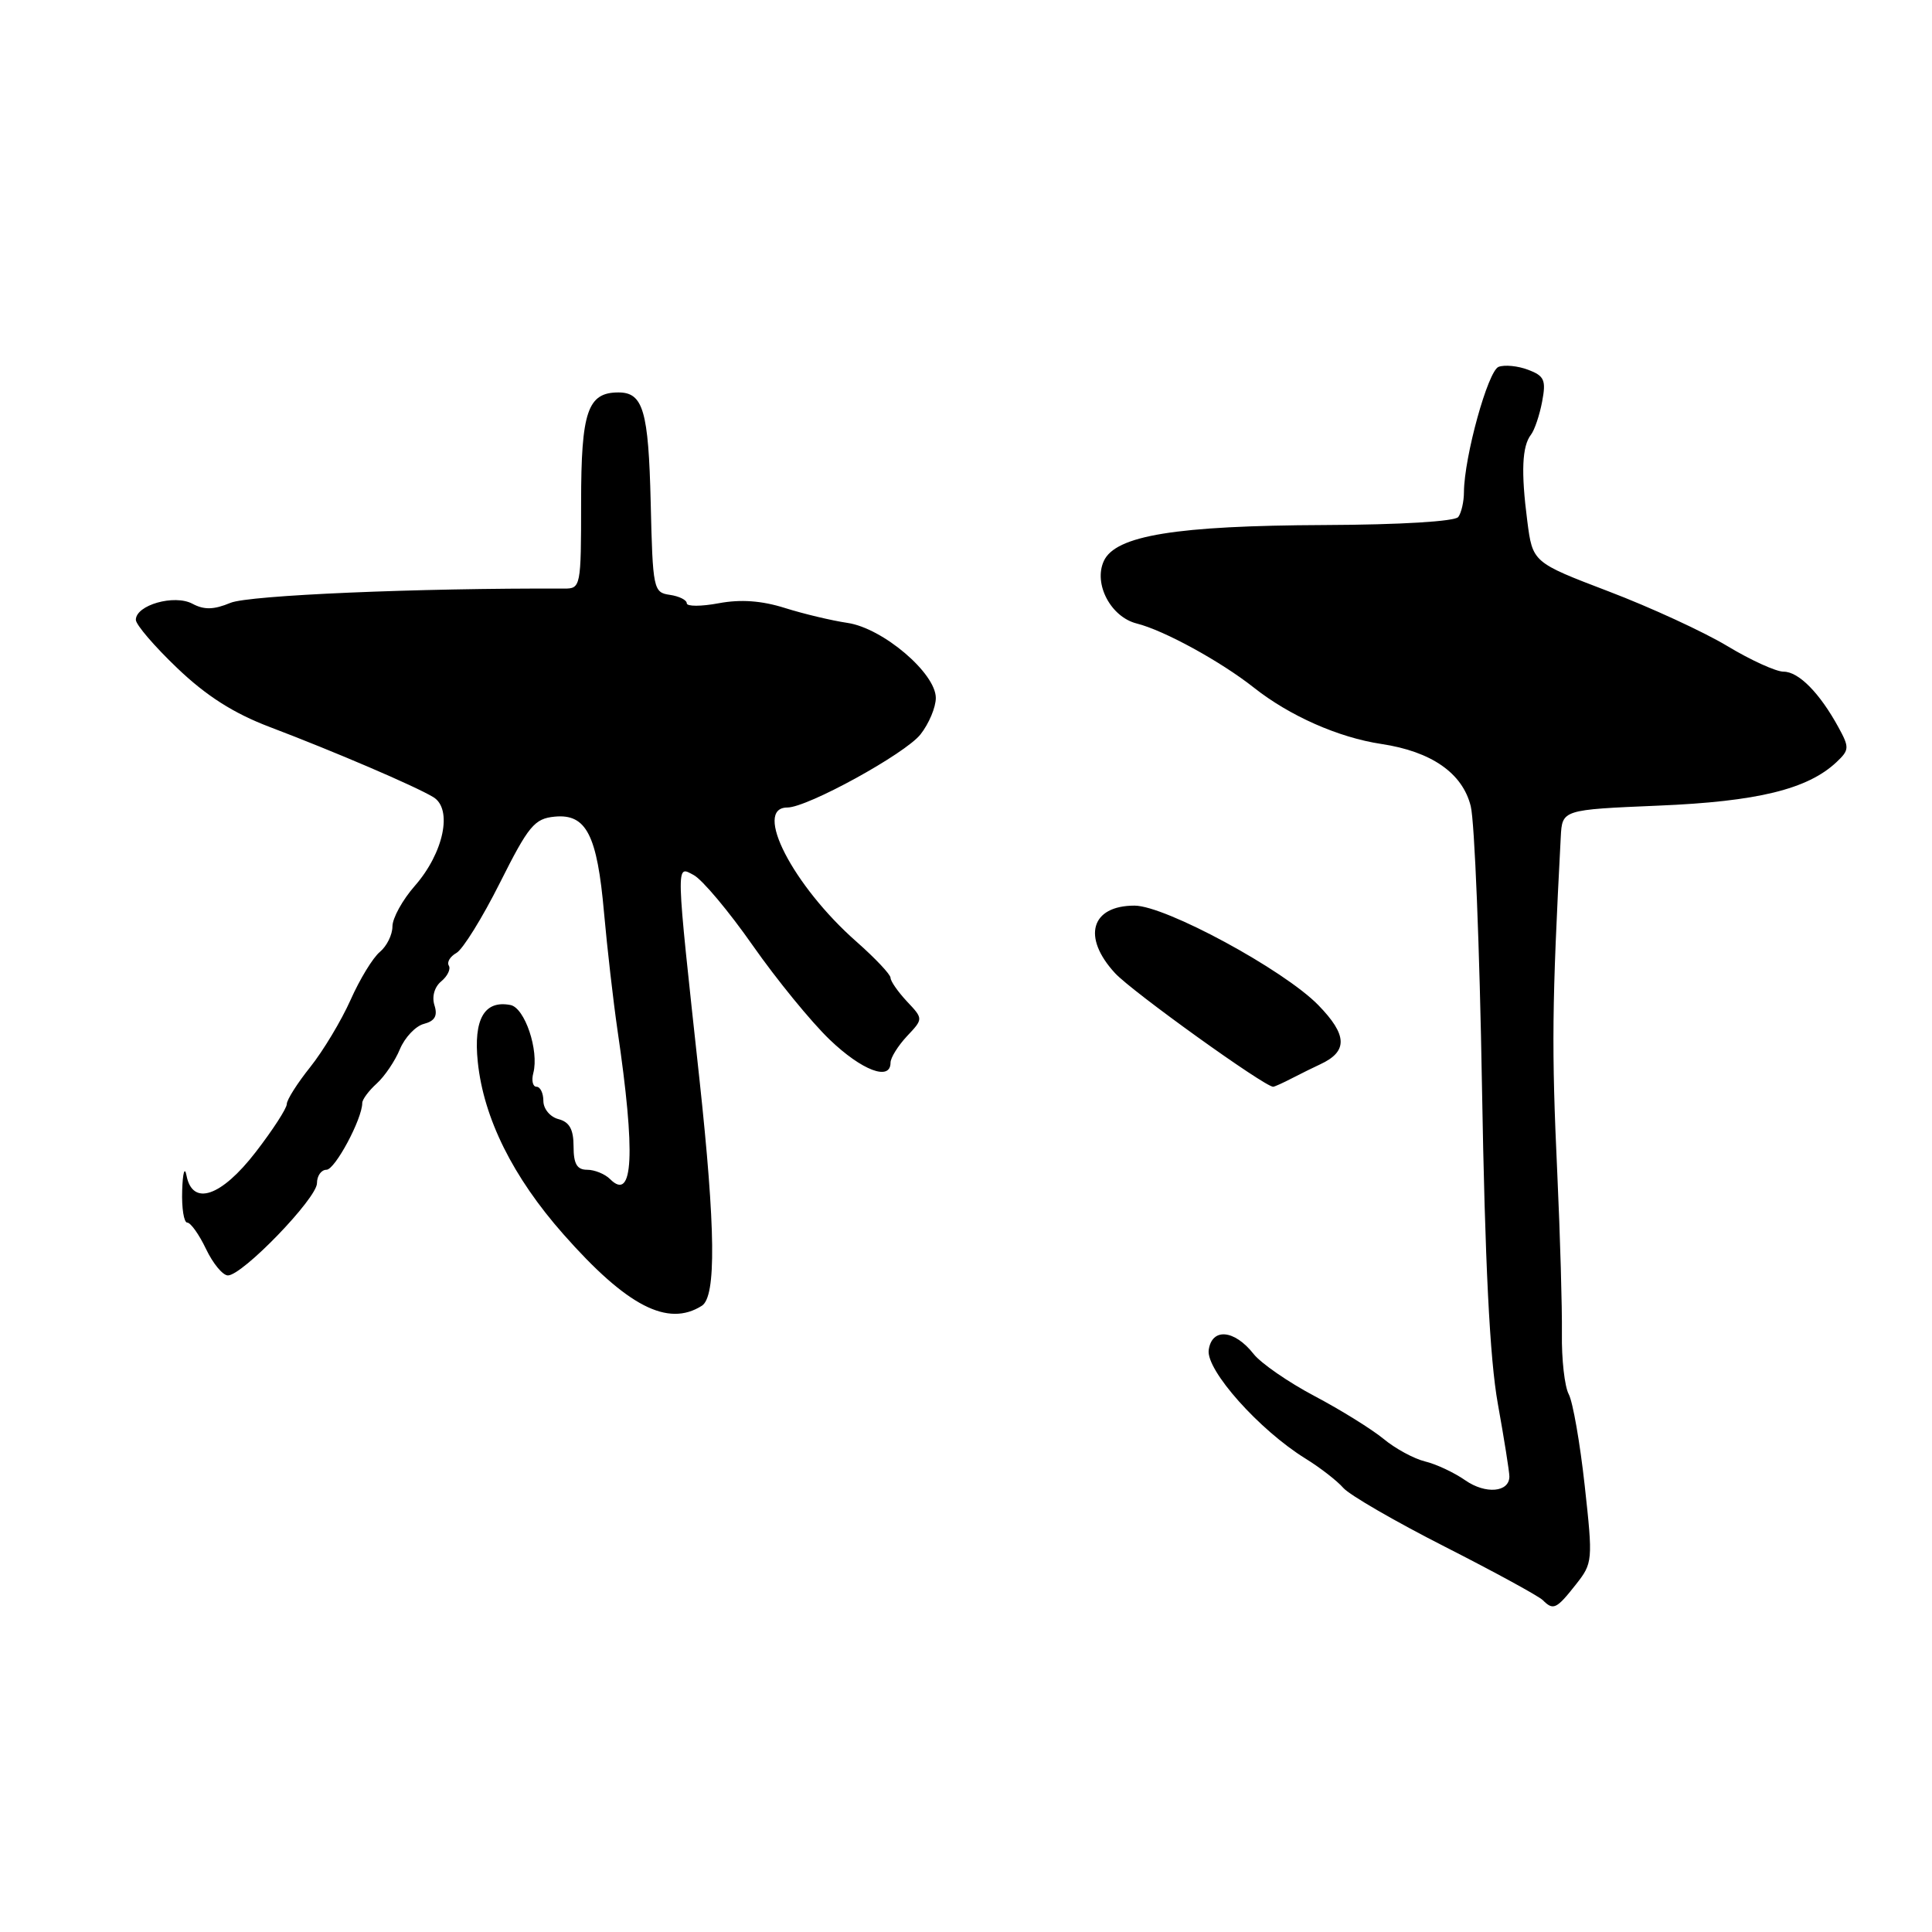 <?xml version="1.0" encoding="UTF-8" standalone="no"?>
<!DOCTYPE svg PUBLIC "-//W3C//DTD SVG 1.1//EN" "http://www.w3.org/Graphics/SVG/1.1/DTD/svg11.dtd" >
<svg xmlns="http://www.w3.org/2000/svg" xmlns:xlink="http://www.w3.org/1999/xlink" version="1.1" viewBox="0 0 256 256">
 <g >
 <path fill="currentColor"
d=" M 208.80 209.97 C 211.05 207.12 211.08 206.83 209.98 196.83 C 209.36 191.20 208.41 185.77 207.87 184.75 C 207.32 183.73 206.91 180.11 206.96 176.70 C 207.00 173.29 206.73 163.75 206.35 155.50 C 205.58 138.85 205.64 133.21 206.81 110.89 C 207.00 107.29 207.00 107.29 219.75 106.75 C 232.85 106.21 239.52 104.58 243.34 100.99 C 245.05 99.38 245.07 99.05 243.61 96.38 C 241.13 91.84 238.34 89.00 236.34 89.00 C 235.33 89.00 231.97 87.47 228.87 85.60 C 225.78 83.74 218.71 80.48 213.17 78.37 C 203.08 74.52 203.08 74.52 202.37 69.01 C 201.53 62.53 201.68 59.12 202.86 57.60 C 203.33 57.00 204.00 55.02 204.34 53.22 C 204.88 50.37 204.64 49.81 202.49 49.00 C 201.13 48.48 199.37 48.31 198.57 48.61 C 197.16 49.15 194.02 60.52 193.98 65.20 C 193.98 66.46 193.64 67.95 193.23 68.50 C 192.80 69.09 185.59 69.53 175.50 69.57 C 155.81 69.65 147.80 70.96 146.26 74.34 C 144.87 77.37 147.19 81.76 150.63 82.62 C 154.25 83.53 161.75 87.64 166.14 91.11 C 170.86 94.85 177.36 97.73 183.04 98.58 C 189.68 99.58 193.79 102.44 194.88 106.82 C 195.39 108.84 196.06 125.57 196.37 144.00 C 196.77 167.41 197.40 180.06 198.47 186.00 C 199.31 190.68 200.00 195.01 200.00 195.64 C 200.00 197.75 196.84 198.02 194.16 196.15 C 192.70 195.13 190.30 194.00 188.83 193.65 C 187.36 193.29 184.88 191.95 183.33 190.66 C 181.77 189.38 177.66 186.82 174.19 184.99 C 170.71 183.15 167.08 180.64 166.11 179.41 C 163.56 176.17 160.58 175.91 160.16 178.88 C 159.79 181.55 166.85 189.48 173.00 193.28 C 174.93 194.47 177.18 196.22 178.00 197.16 C 178.82 198.10 184.89 201.61 191.48 204.96 C 198.06 208.31 203.89 211.49 204.43 212.03 C 205.82 213.42 206.23 213.23 208.80 209.97 Z  M 93.00 173.02 C 94.92 171.79 94.82 162.84 92.68 143.00 C 89.50 113.71 89.53 114.68 91.92 115.95 C 93.07 116.57 96.59 120.77 99.75 125.29 C 102.91 129.80 107.49 135.41 109.93 137.75 C 114.19 141.84 118.00 143.29 118.00 140.81 C 118.00 140.16 118.98 138.59 120.17 137.31 C 122.35 135.00 122.35 135.00 120.17 132.69 C 118.98 131.41 118.00 130.01 118.00 129.56 C 118.00 129.12 115.97 126.97 113.49 124.78 C 105.07 117.37 99.73 107.00 104.33 107.00 C 106.99 107.00 119.95 99.88 121.97 97.31 C 123.09 95.89 124.00 93.72 124.00 92.48 C 124.00 89.20 116.99 83.24 112.31 82.54 C 110.21 82.23 106.47 81.34 104.00 80.56 C 100.92 79.59 98.15 79.39 95.25 79.93 C 92.91 80.37 91.00 80.37 91.00 79.94 C 91.00 79.50 89.99 79.00 88.75 78.82 C 86.58 78.51 86.49 78.08 86.22 66.56 C 85.93 54.42 85.22 52.00 81.95 52.00 C 77.86 52.00 77.00 54.53 77.00 66.57 C 77.00 77.76 76.95 78.00 74.75 77.99 C 55.39 77.91 32.96 78.87 30.54 79.88 C 28.33 80.80 27.05 80.83 25.50 80.00 C 23.11 78.72 18.00 80.17 18.00 82.13 C 18.00 82.77 20.47 85.65 23.49 88.53 C 27.35 92.22 30.97 94.52 35.74 96.33 C 44.30 99.58 55.00 104.16 57.41 105.62 C 60.02 107.18 58.80 113.02 54.95 117.40 C 53.33 119.25 52.00 121.66 52.00 122.76 C 52.00 123.86 51.25 125.37 50.34 126.13 C 49.42 126.88 47.67 129.75 46.45 132.50 C 45.22 135.25 42.82 139.25 41.11 141.39 C 39.40 143.53 38.00 145.73 38.00 146.30 C 38.00 146.86 36.15 149.72 33.88 152.66 C 29.31 158.58 25.50 159.87 24.71 155.75 C 24.47 154.51 24.21 155.41 24.14 157.75 C 24.06 160.09 24.37 162.00 24.81 162.00 C 25.26 162.00 26.38 163.57 27.30 165.50 C 28.22 167.43 29.52 169.00 30.20 169.00 C 32.13 169.00 42.00 158.78 42.00 156.78 C 42.00 155.80 42.57 155.00 43.26 155.00 C 44.39 155.00 48.00 148.26 48.00 146.15 C 48.00 145.69 48.86 144.53 49.91 143.58 C 50.96 142.63 52.35 140.58 52.99 139.02 C 53.64 137.47 55.07 135.95 56.17 135.67 C 57.62 135.29 58.01 134.60 57.57 133.21 C 57.20 132.06 57.57 130.77 58.47 130.03 C 59.30 129.34 59.75 128.40 59.47 127.95 C 59.19 127.49 59.64 126.74 60.48 126.27 C 61.32 125.80 63.92 121.61 66.25 116.96 C 70.04 109.41 70.82 108.47 73.50 108.21 C 77.69 107.81 79.13 110.62 80.04 120.97 C 80.46 125.66 81.26 132.65 81.82 136.50 C 84.24 152.93 83.92 159.32 80.84 156.24 C 80.16 155.56 78.79 155.00 77.80 155.00 C 76.45 155.00 76.00 154.22 76.00 151.91 C 76.00 149.65 75.46 148.67 74.00 148.29 C 72.89 148.00 72.00 146.93 72.00 145.88 C 72.00 144.85 71.59 144.00 71.09 144.00 C 70.60 144.00 70.40 143.18 70.67 142.17 C 71.44 139.19 69.54 133.54 67.64 133.17 C 64.18 132.50 62.72 135.04 63.31 140.72 C 64.08 148.16 67.96 155.97 74.66 163.55 C 83.08 173.09 88.49 175.88 93.00 173.02 Z  M 171.26 142.84 C 172.49 142.21 174.14 141.39 174.93 141.03 C 178.63 139.32 178.55 137.15 174.67 133.17 C 170.09 128.49 154.41 120.00 150.33 120.00 C 144.55 120.00 143.35 124.18 147.75 128.95 C 150.00 131.39 167.56 144.00 168.70 144.00 C 168.88 144.00 170.03 143.48 171.26 142.84 Z "/>
</g>
</svg>